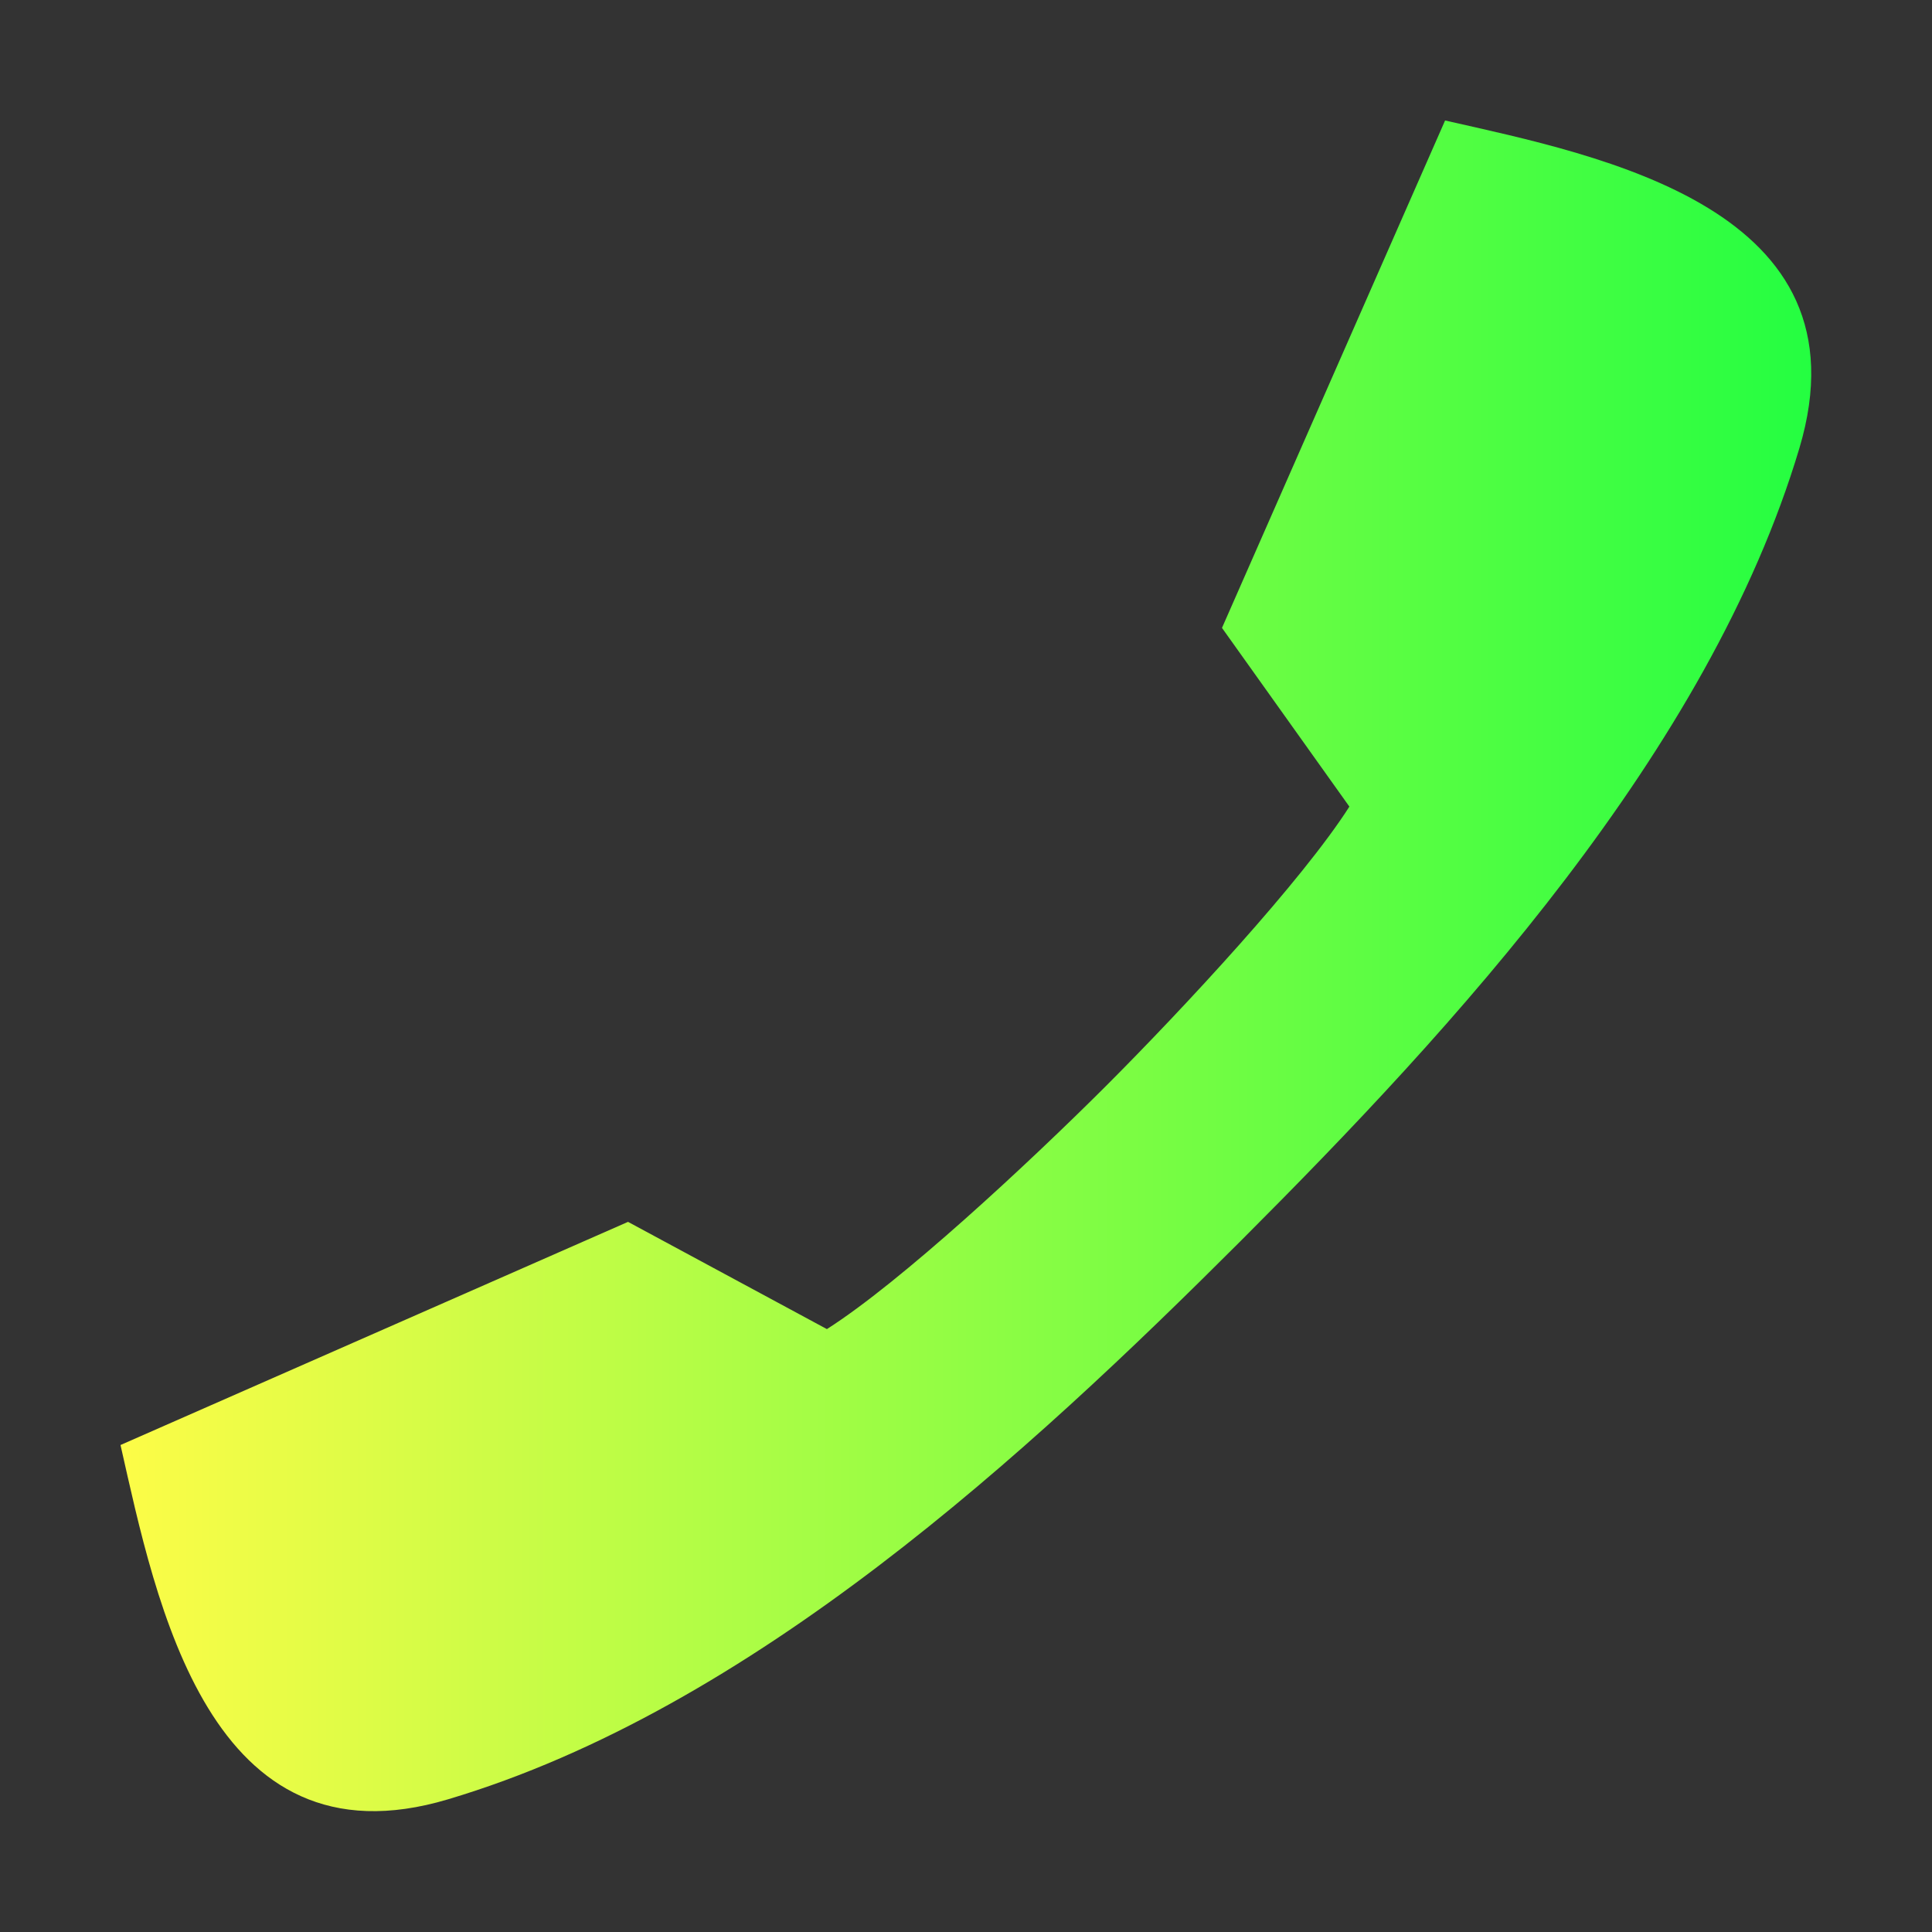 <svg width="16" height="16" viewBox="0 0 16 16" fill="none" xmlns="http://www.w3.org/2000/svg">
<rect x="0" y="0" width="16" height="16" fill="#333333" stroke="none"/>
<path d="M11.968 0.998C13.269 1.292 15.493 1.73 14.902 3.711C14.151 6.227 12.033 8.518 10.281 10.271L10.276 10.276L10.271 10.281C8.518 12.033 6.228 14.151 3.711 14.901C1.731 15.493 1.293 13.269 0.998 11.967L5.201 10.119L6.848 11.007C7.458 10.619 8.509 9.643 9.16 8.993C9.81 8.342 10.786 7.29 11.175 6.68L10.12 5.2L11.968 0.997V0.998Z" fill="url(#paint0_linear_10_18546)"/>
<defs>
<linearGradient id="paint0_linear_10_18546" x1="0.998" y1="7.998" x2="15" y2="7.998" gradientUnits="userSpaceOnUse">
<stop stop-color="#FDFC47"/>
<stop offset="1" stop-color="#24FE41"/>
</linearGradient>
</defs>
</svg>
